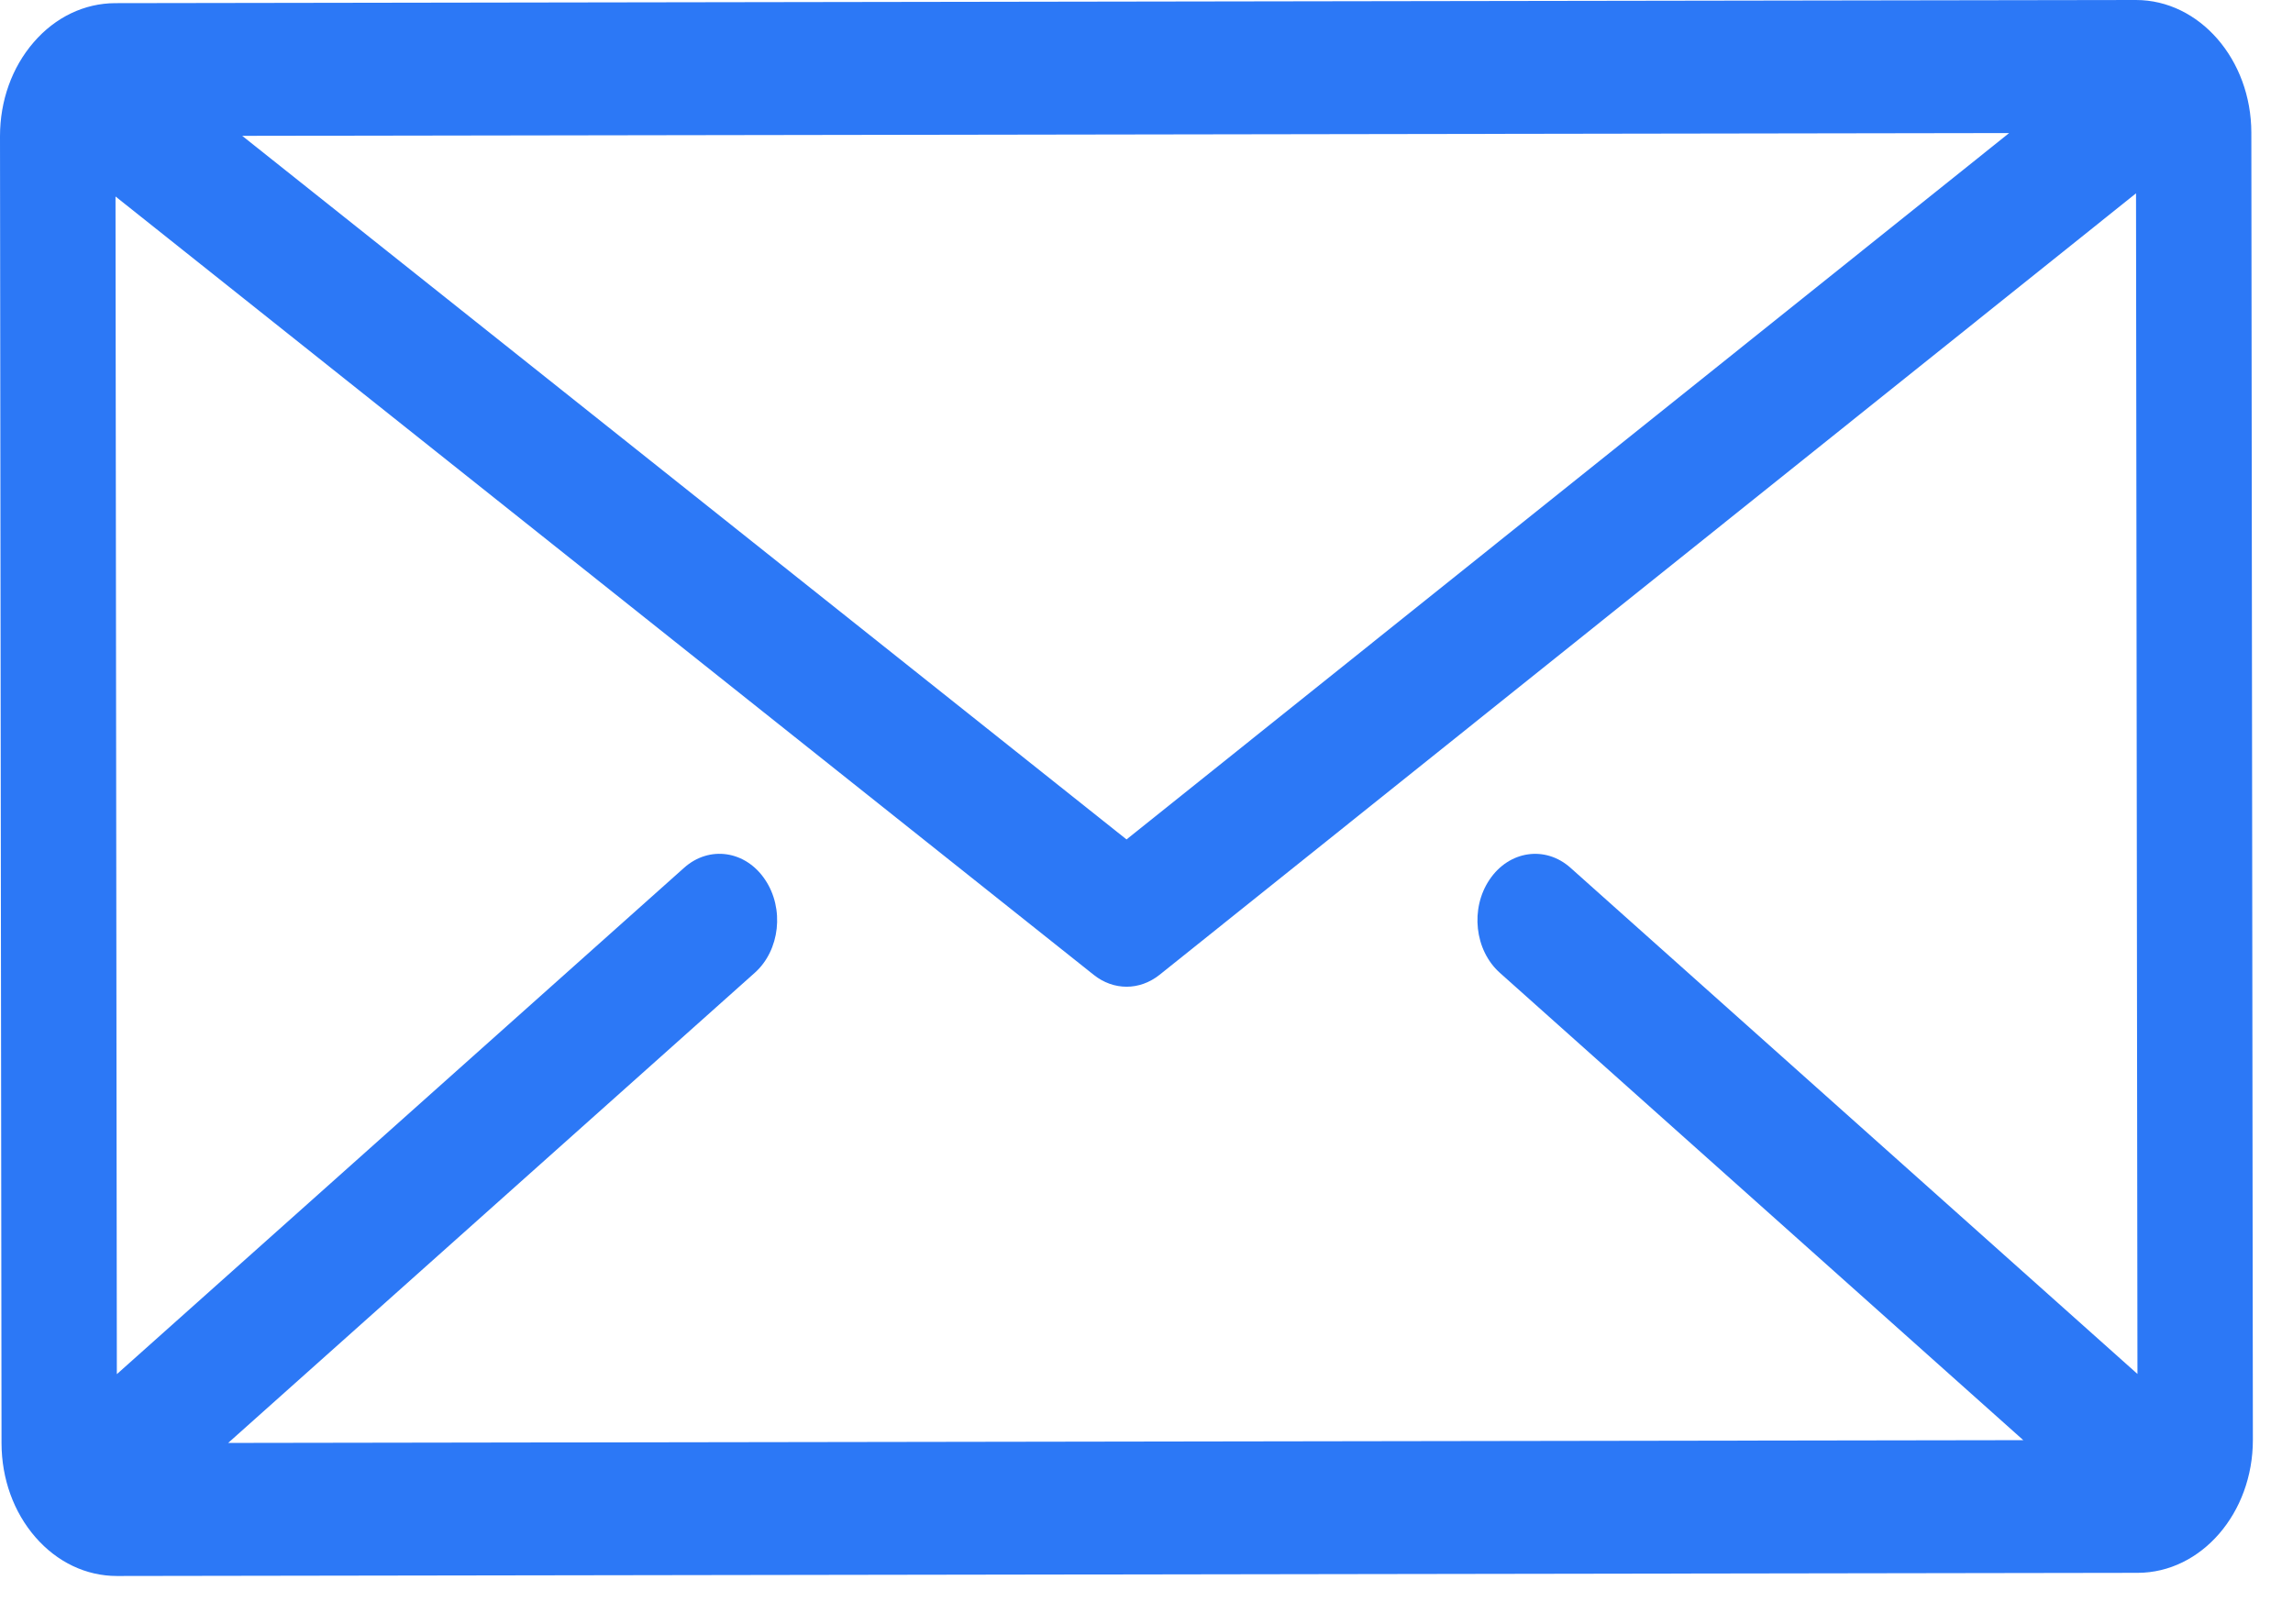 <svg width="24" height="17" viewBox="0 0 24 17" fill="none" xmlns="http://www.w3.org/2000/svg">
<path d="M23.564 1.389C23.563 0.623 23.021 0 22.356 0C22.355 0 22.355 0 22.354 0L1.206 0.033C0.884 0.034 0.58 0.179 0.353 0.442C0.125 0.705 -0 1.055 1.02608e-06 1.426L0.016 15.11C0.017 15.482 0.143 15.831 0.371 16.093C0.599 16.355 0.902 16.499 1.224 16.499C1.225 16.499 1.225 16.499 1.226 16.499L22.374 16.466C23.04 16.465 23.581 15.84 23.58 15.073L23.564 1.389ZM21.029 1.393L11.791 8.788L2.535 1.422L21.029 1.393ZM15.698 10.184L21.177 15.077L2.388 15.106L7.9 10.184C8.164 9.948 8.212 9.511 8.007 9.208C7.803 8.904 7.424 8.849 7.16 9.085L1.223 14.386L1.209 2.057L11.448 10.206C11.552 10.289 11.672 10.33 11.792 10.33C11.912 10.33 12.033 10.288 12.137 10.205L22.357 2.024L22.372 14.384L16.438 9.085C16.174 8.849 15.795 8.905 15.591 9.208C15.386 9.511 15.434 9.948 15.698 10.184Z" fill="#2C78F6"/>
</svg>
